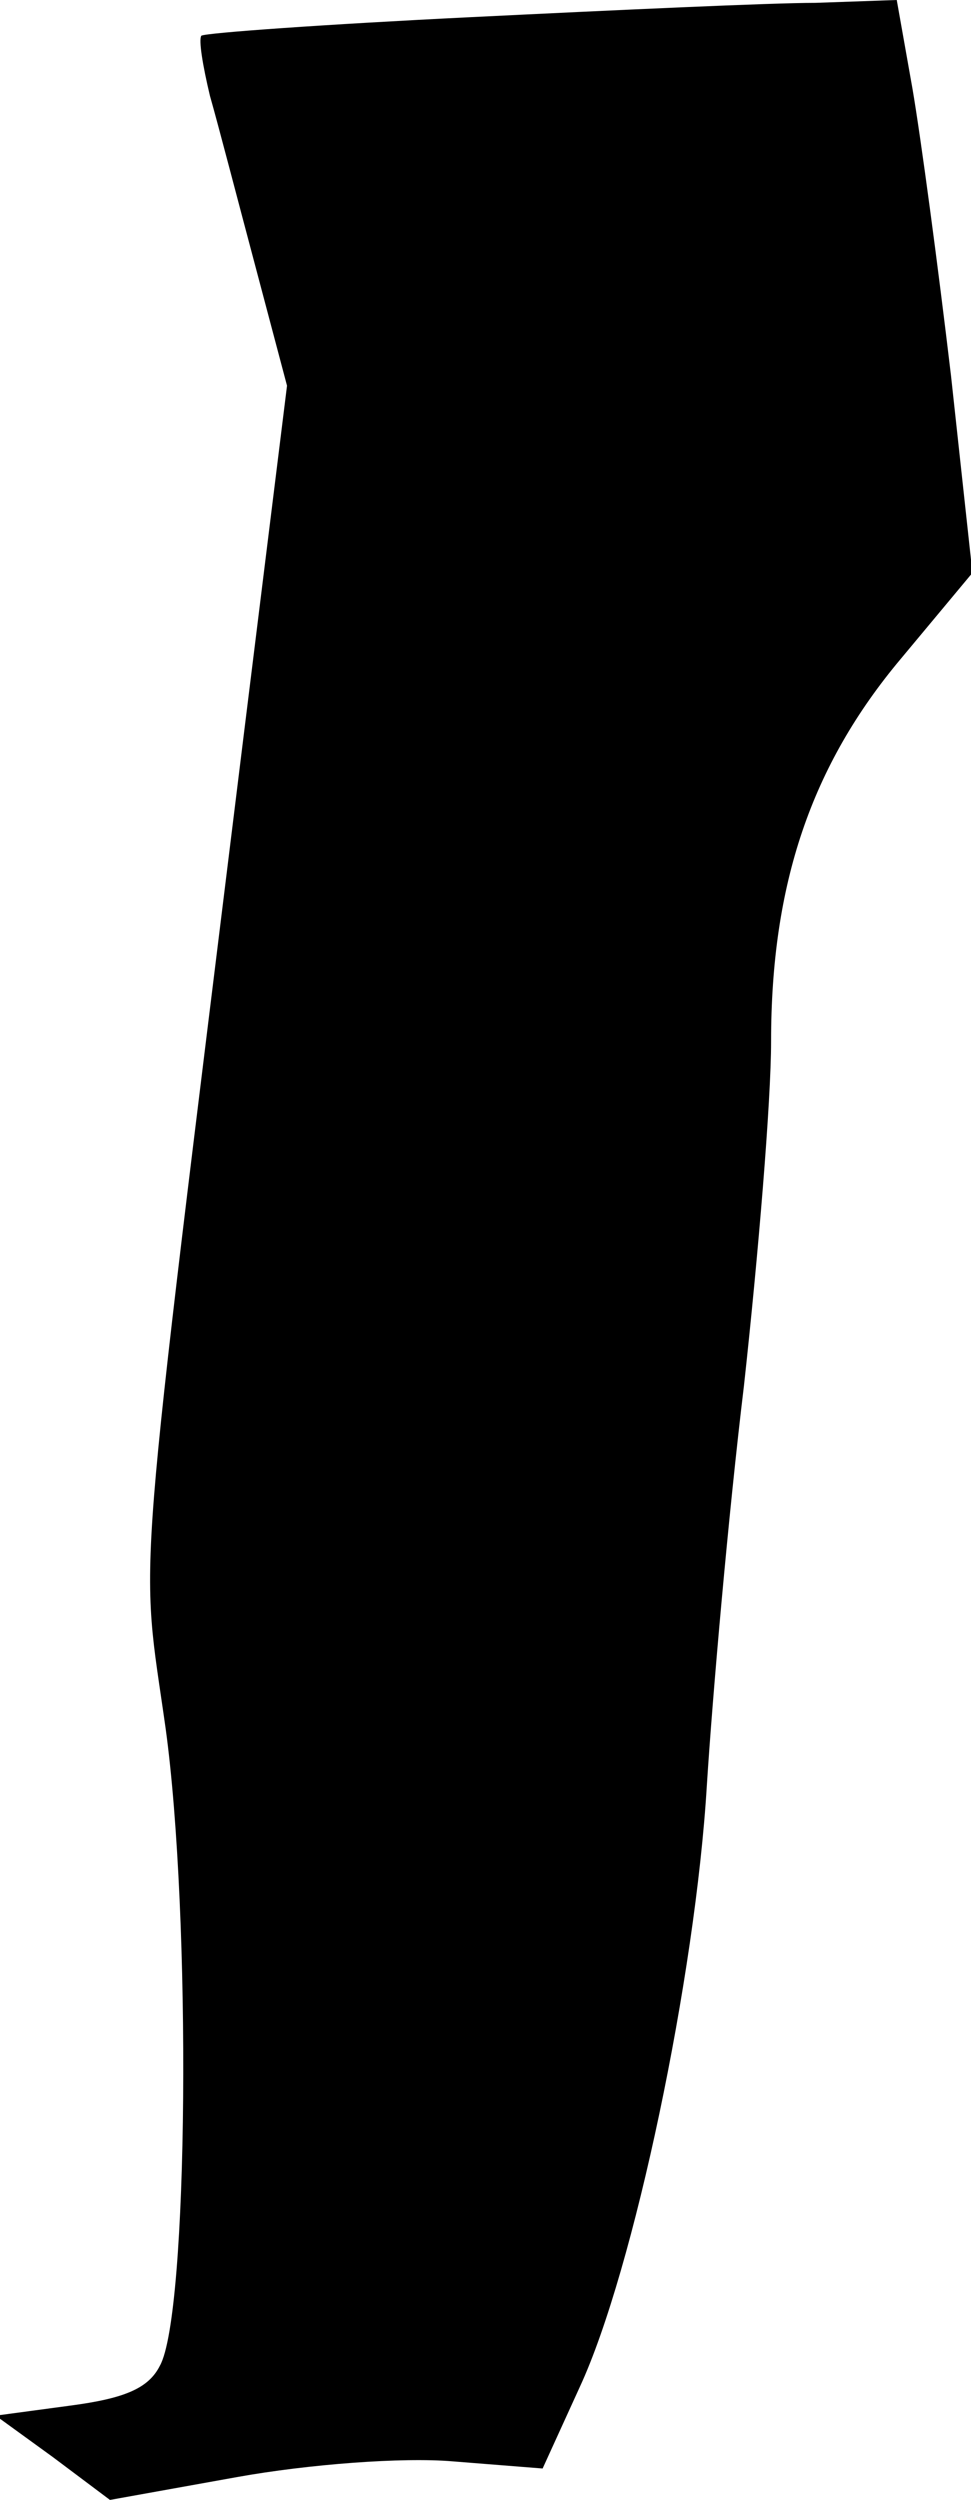 <?xml version="1.0" standalone="no"?>
<!DOCTYPE svg PUBLIC "-//W3C//DTD SVG 20010904//EN"
 "http://www.w3.org/TR/2001/REC-SVG-20010904/DTD/svg10.dtd">
<svg version="1.0" xmlns="http://www.w3.org/2000/svg"
 width="68pt" height="175pt" viewBox="0 0 68 175"
 preserveAspectRatio="xMidYMid meet">
<g transform="translate(0,175) scale(0.1,-0.1)"
fill="#000000" stroke="none">
<path fill="#000000" stroke="none" d="M330 1738 c-102 -5 -186 -11 -189 -13
-2 -3 1 -21 6 -42 6 -21 20 -75 32 -120 l22 -83 -30 -242 c-77 -625 -73 -570
-55 -698 18 -131 16 -410 -4 -446 -8 -16 -25 -23 -63 -28 l-52 -7 40 -29 40
-30 89 16 c50 9 116 14 151 11 l63 -5 26 57 c38 82 81 288 89 421 4 63 15 189
26 280 10 91 19 199 19 241 0 110 28 193 91 268 l50 60 -15 138 c-9 76 -21
166 -27 201 l-11 62 -57 -2 c-31 0 -139 -5 -241 -10z"/>
</g>
</svg>
